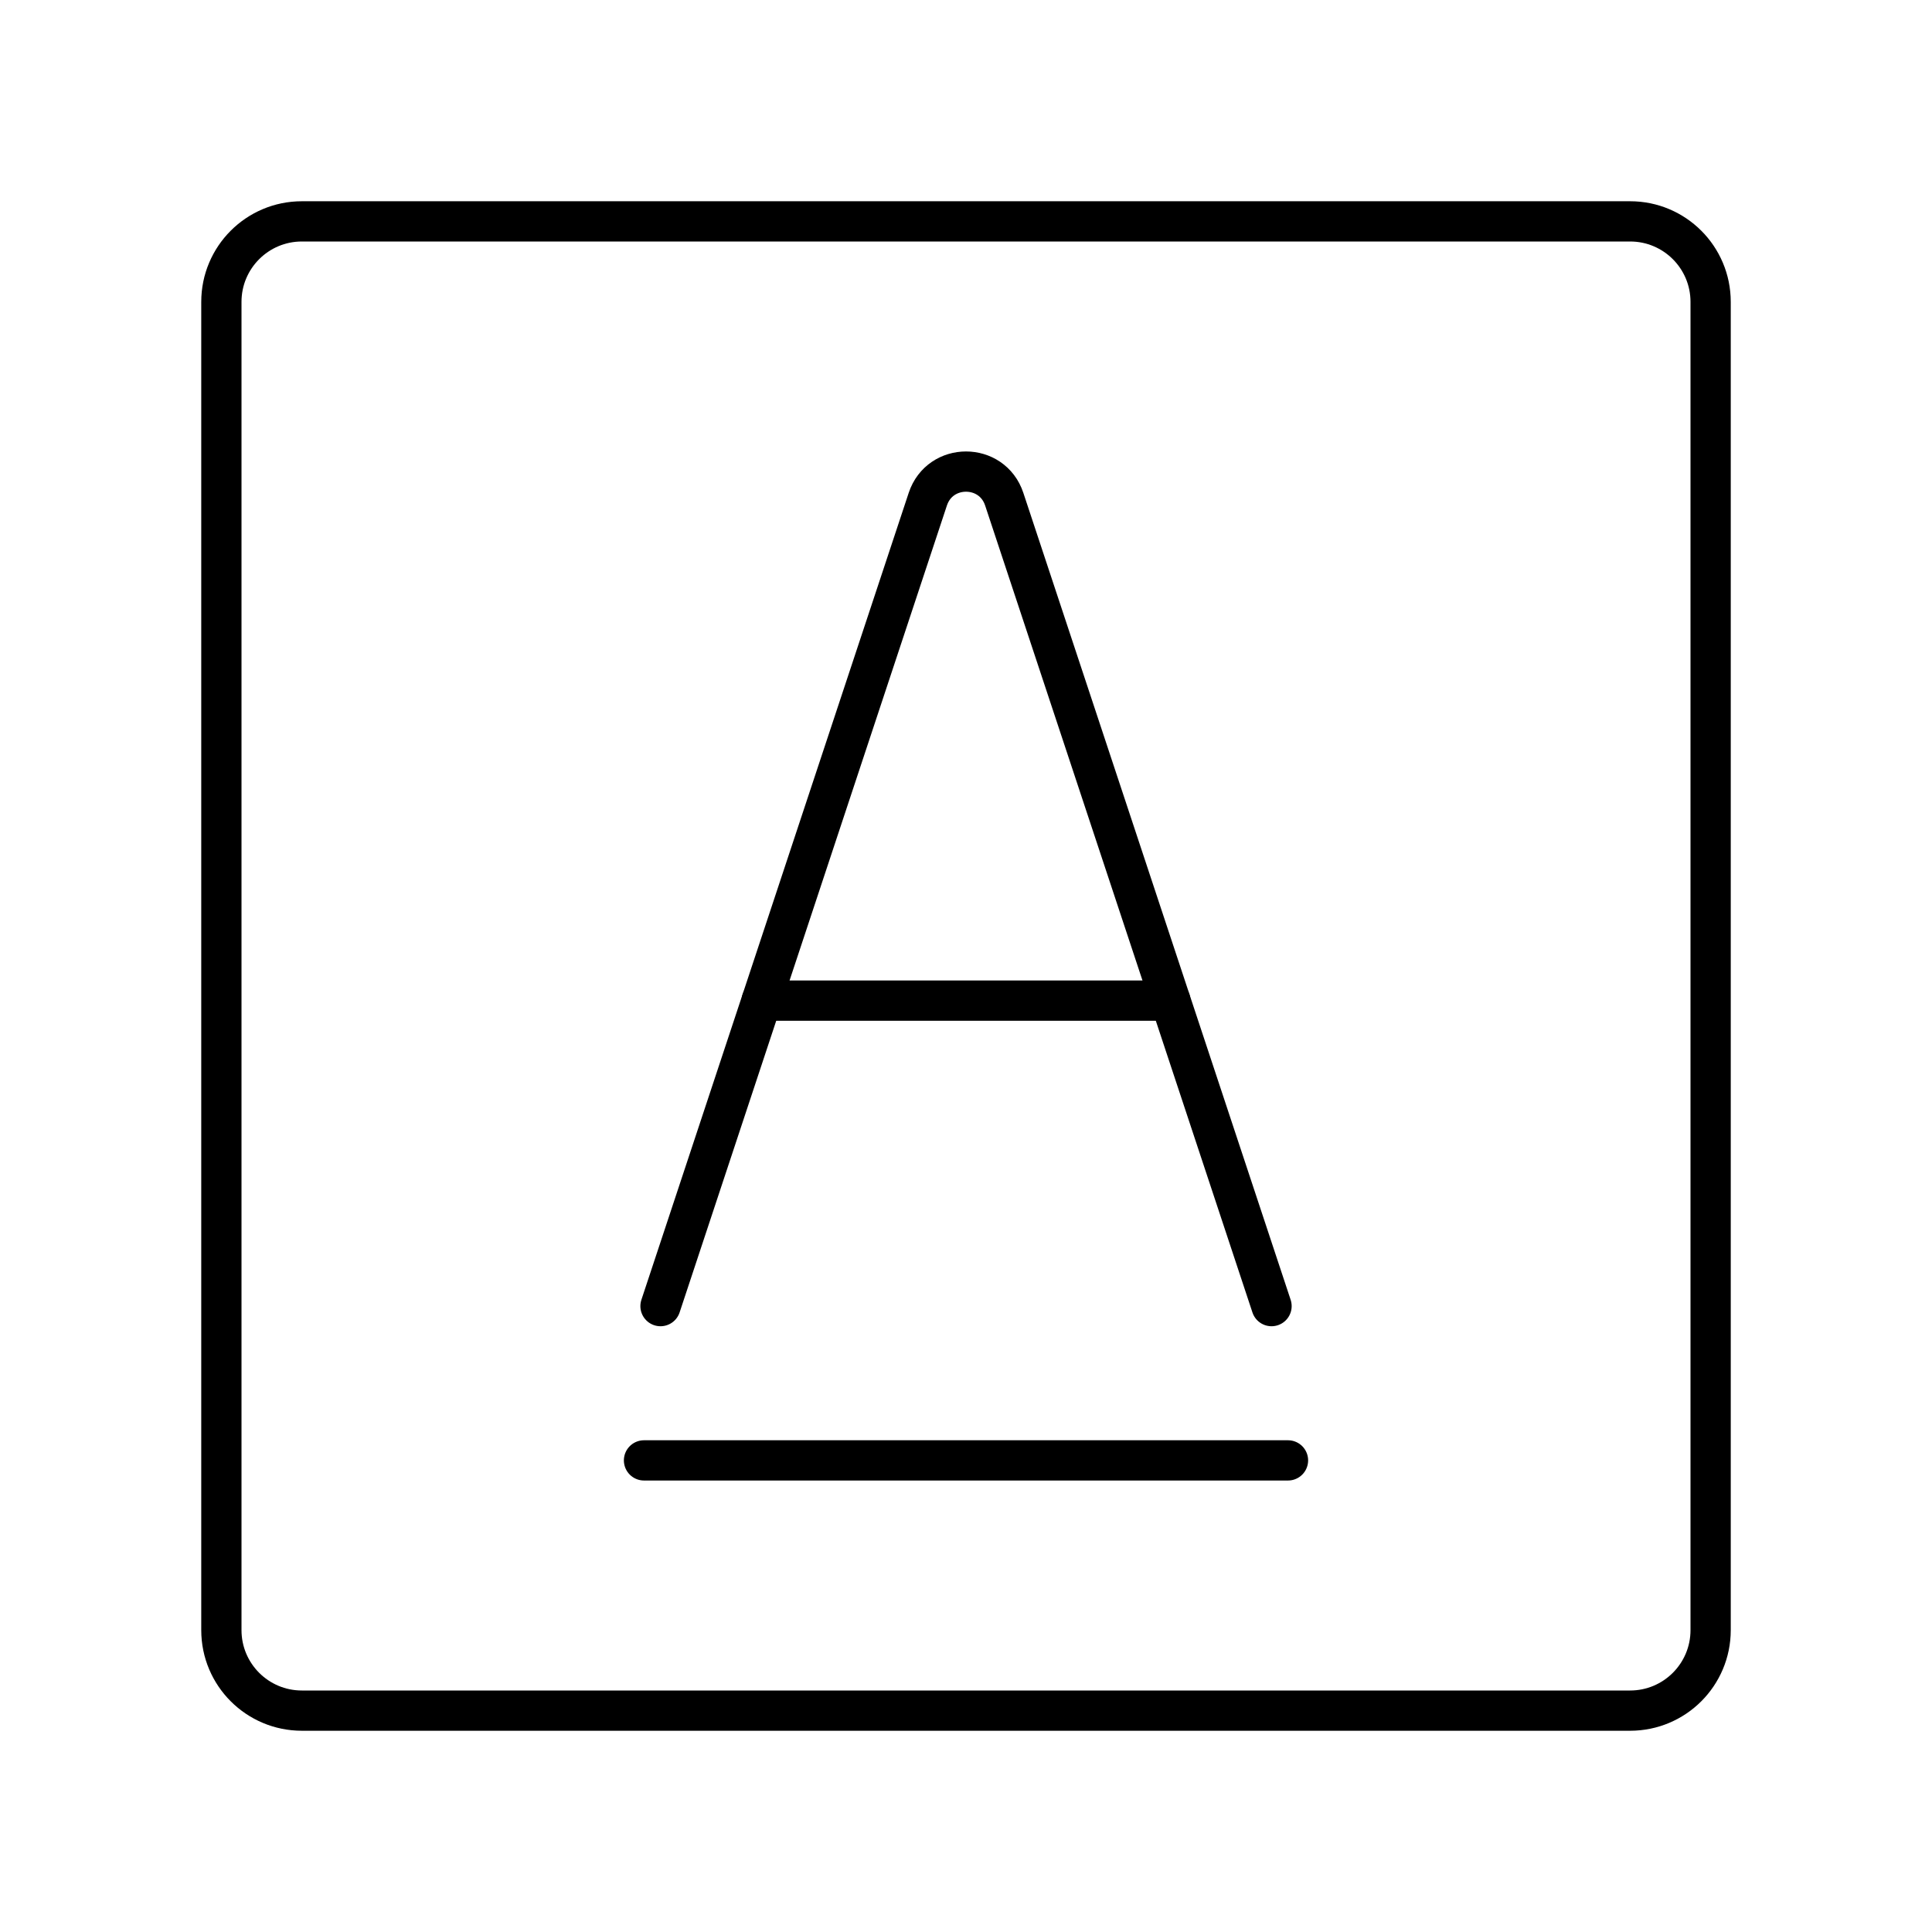 <?xml version="1.0" encoding="UTF-8"?><svg id="b" xmlns="http://www.w3.org/2000/svg" viewBox="0 0 48 48"><defs><style>.c{fill:none;stroke:#000;stroke-linecap:round;stroke-linejoin:round;}</style></defs><path class="c" d="m40.5,5.5H7.5c-1.105,0-2,.895-2,2v33c0,1.105.895,2,2,2h33c1.105,0,2-.895,2-2V7.5c0-1.105-.895-2-2-2Z"/><g><g><line class="c" x1="29.076" y1="24.86" x2="18.924" y2="24.86"/><path class="c" d="m16.41,32.45l6.641-20.048c.303-.914,1.596-.914,1.899,0l6.641,20.048"/></g><line class="c" x1="16" y1="36.283" x2="32" y2="36.283"/></g></svg>
